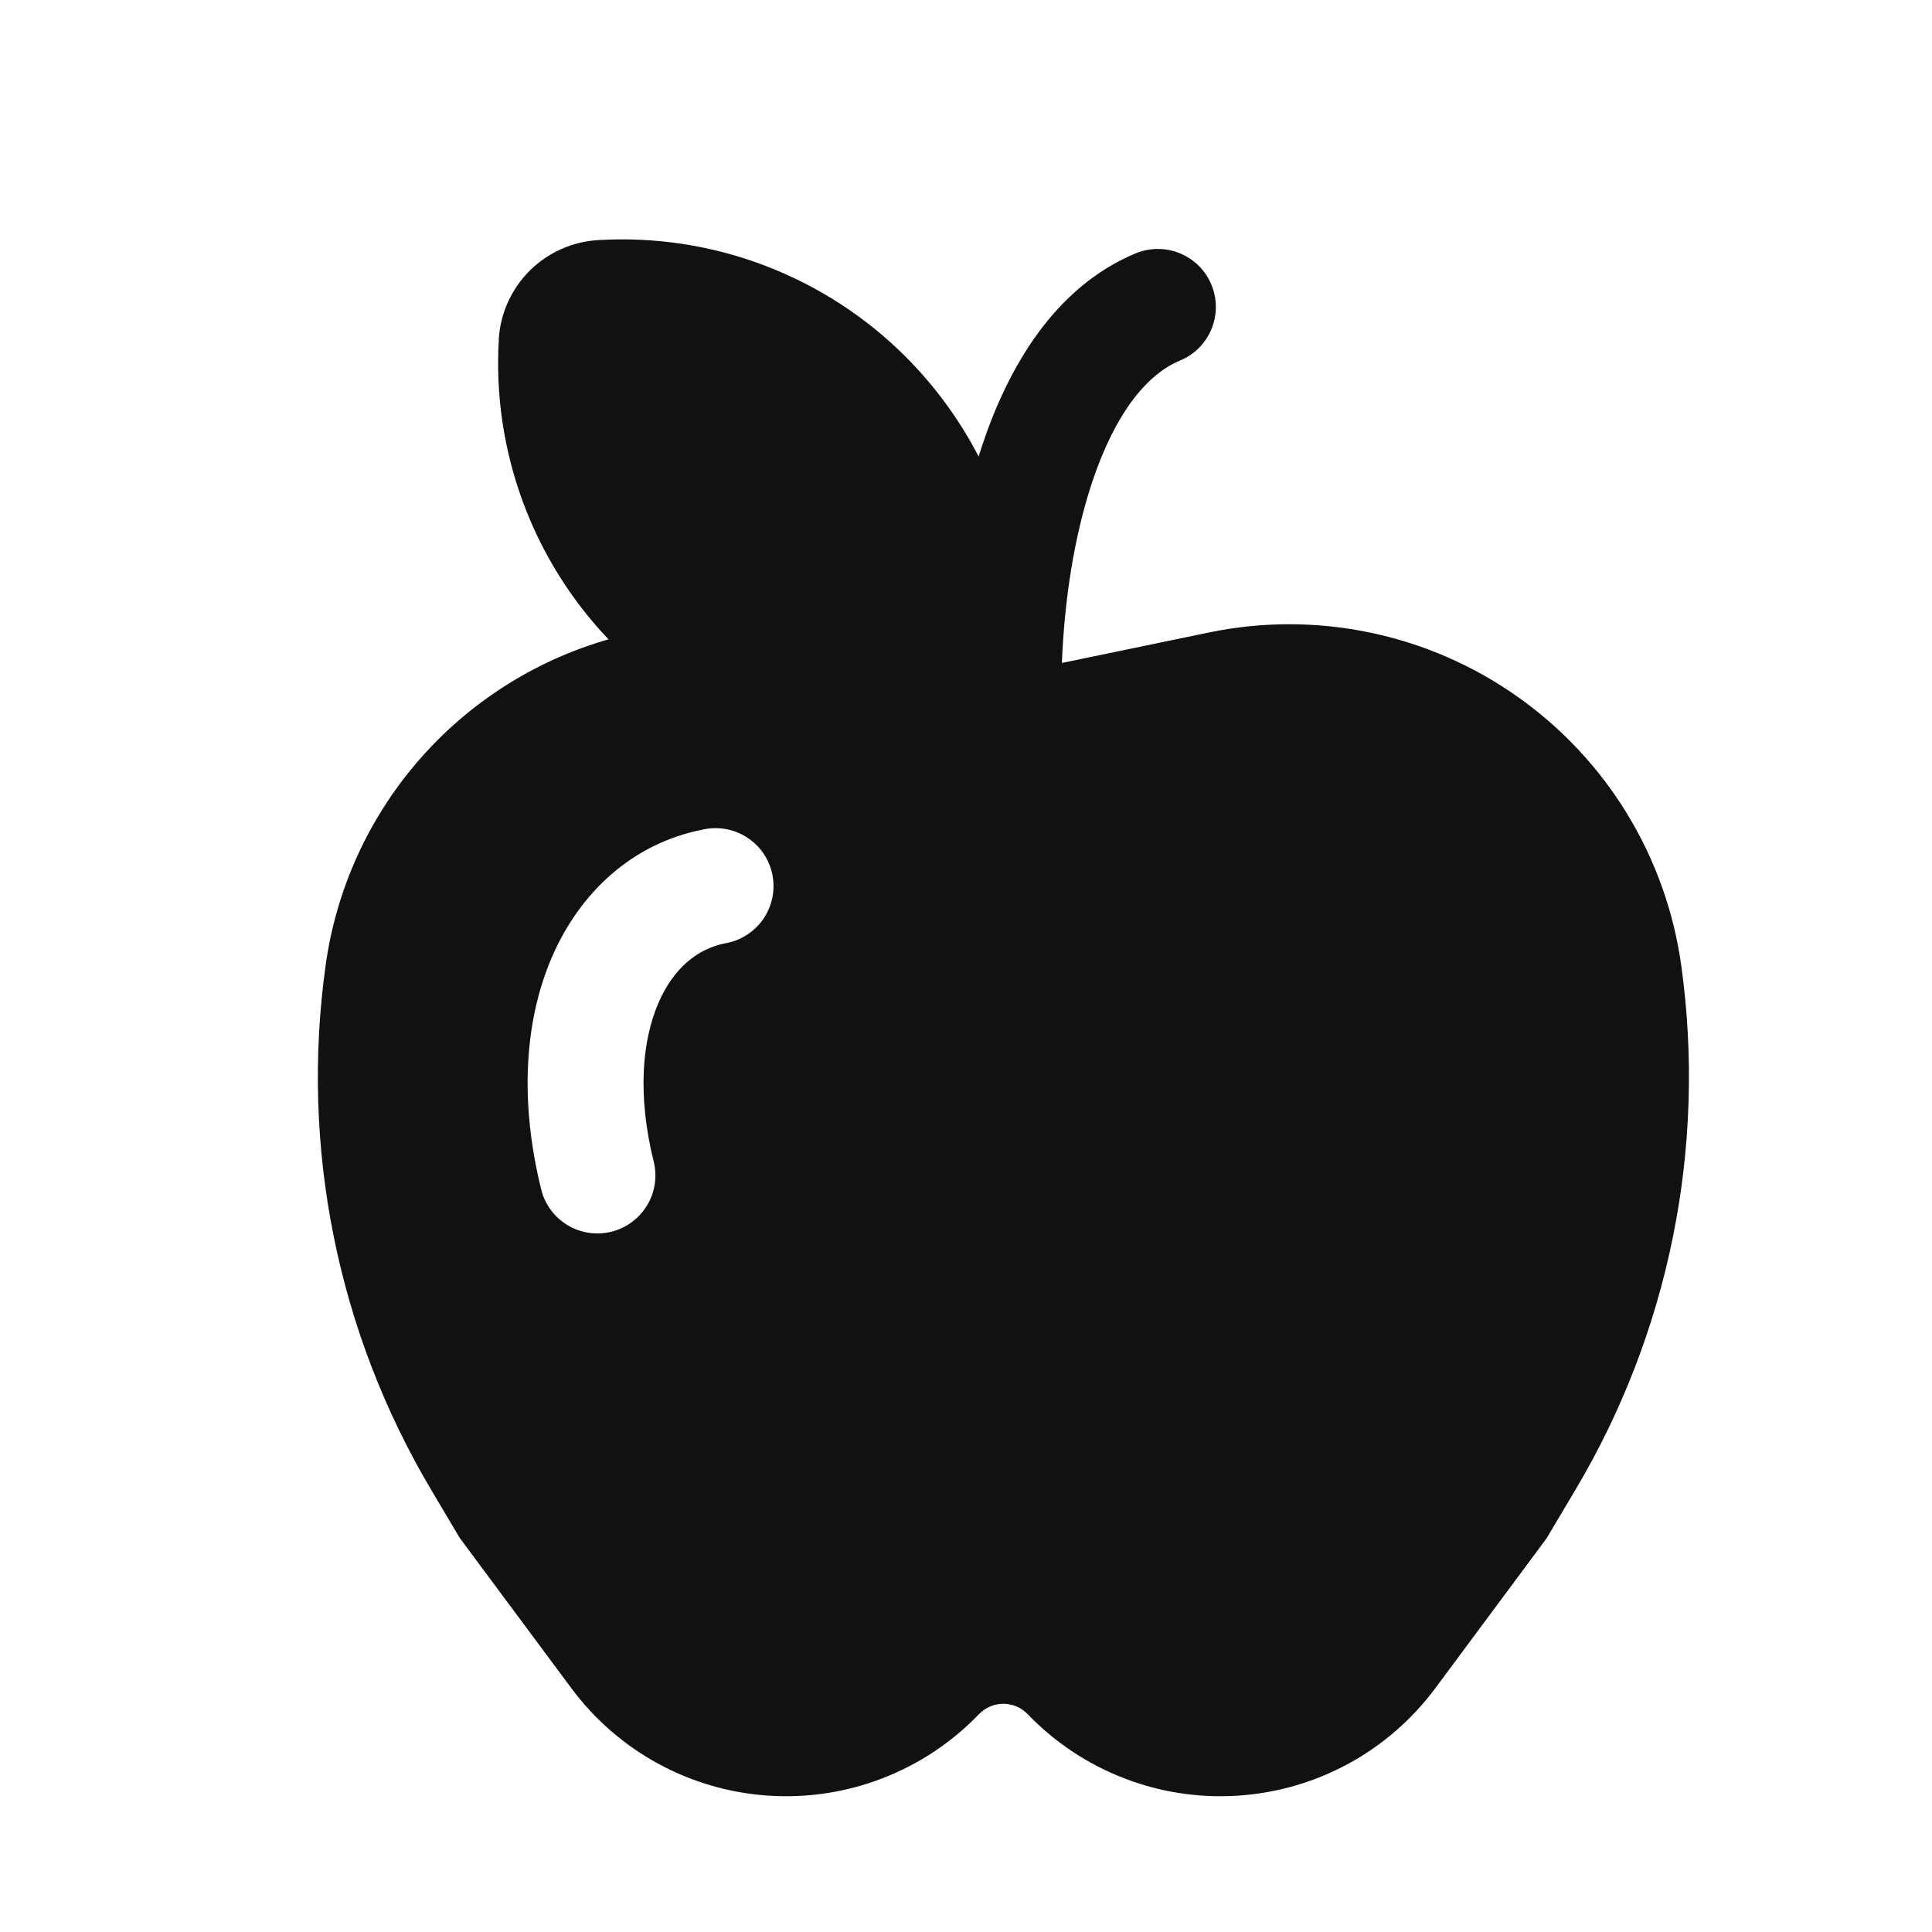 <svg width="25" height="25" viewBox="0 0 25 25" fill="none" xmlns="http://www.w3.org/2000/svg">
<path d="M6.455 4.392C6.412 5.102 6.517 5.813 6.761 6.48C7.005 7.148 7.384 7.758 7.874 8.273C6.921 8.546 6.068 9.09 5.419 9.838C4.769 10.587 4.35 11.508 4.214 12.489C3.884 14.845 4.368 17.242 5.584 19.286L5.934 19.876C5.947 19.898 5.961 19.919 5.977 19.939L7.393 21.845C7.693 22.249 8.077 22.583 8.519 22.823C8.961 23.064 9.45 23.204 9.952 23.236C10.454 23.268 10.958 23.191 11.427 23.008C11.896 22.826 12.319 22.544 12.668 22.181C12.709 22.139 12.758 22.105 12.812 22.082C12.866 22.059 12.924 22.047 12.983 22.047C13.042 22.047 13.1 22.059 13.154 22.082C13.208 22.105 13.257 22.139 13.298 22.181C13.647 22.544 14.07 22.826 14.539 23.008C15.008 23.191 15.511 23.268 16.013 23.236C16.515 23.204 17.005 23.064 17.447 22.823C17.889 22.583 18.273 22.249 18.573 21.845L19.989 19.938C20.004 19.918 20.018 19.897 20.031 19.875L20.382 19.285C21.599 17.242 22.083 14.845 21.755 12.49C21.658 11.796 21.42 11.13 21.055 10.531C20.69 9.933 20.206 9.416 19.633 9.013C19.061 8.609 18.411 8.327 17.725 8.185C17.039 8.042 16.331 8.042 15.645 8.184L13.744 8.578H13.741C13.771 7.798 13.893 6.958 14.132 6.24C14.422 5.372 14.824 4.85 15.272 4.664C15.456 4.588 15.601 4.441 15.677 4.257C15.752 4.073 15.752 3.866 15.675 3.683C15.599 3.499 15.452 3.353 15.268 3.278C15.084 3.202 14.877 3.203 14.694 3.279C13.642 3.718 13.044 4.759 12.709 5.765L12.663 5.907C12.417 5.431 12.098 4.996 11.72 4.617C11.201 4.098 10.578 3.695 9.892 3.435C9.206 3.174 8.472 3.063 7.74 3.107C7.406 3.126 7.09 3.268 6.853 3.504C6.616 3.741 6.474 4.056 6.454 4.39L6.455 4.392ZM9.381 12.207C9.034 12.276 8.716 12.52 8.517 12.985C8.314 13.459 8.242 14.162 8.461 15.039C8.506 15.231 8.474 15.433 8.371 15.601C8.268 15.769 8.104 15.89 7.913 15.938C7.722 15.986 7.519 15.957 7.35 15.857C7.18 15.757 7.056 15.594 7.006 15.403C6.726 14.281 6.779 13.233 7.138 12.394C7.501 11.547 8.183 10.916 9.087 10.736C9.185 10.713 9.286 10.71 9.386 10.727C9.485 10.744 9.58 10.781 9.664 10.835C9.749 10.889 9.822 10.96 9.879 11.043C9.935 11.127 9.975 11.22 9.995 11.319C10.014 11.418 10.014 11.519 9.994 11.618C9.973 11.717 9.933 11.81 9.876 11.893C9.819 11.976 9.745 12.046 9.66 12.1C9.575 12.154 9.48 12.191 9.381 12.207Z" fill="#111111"/>
</svg>
